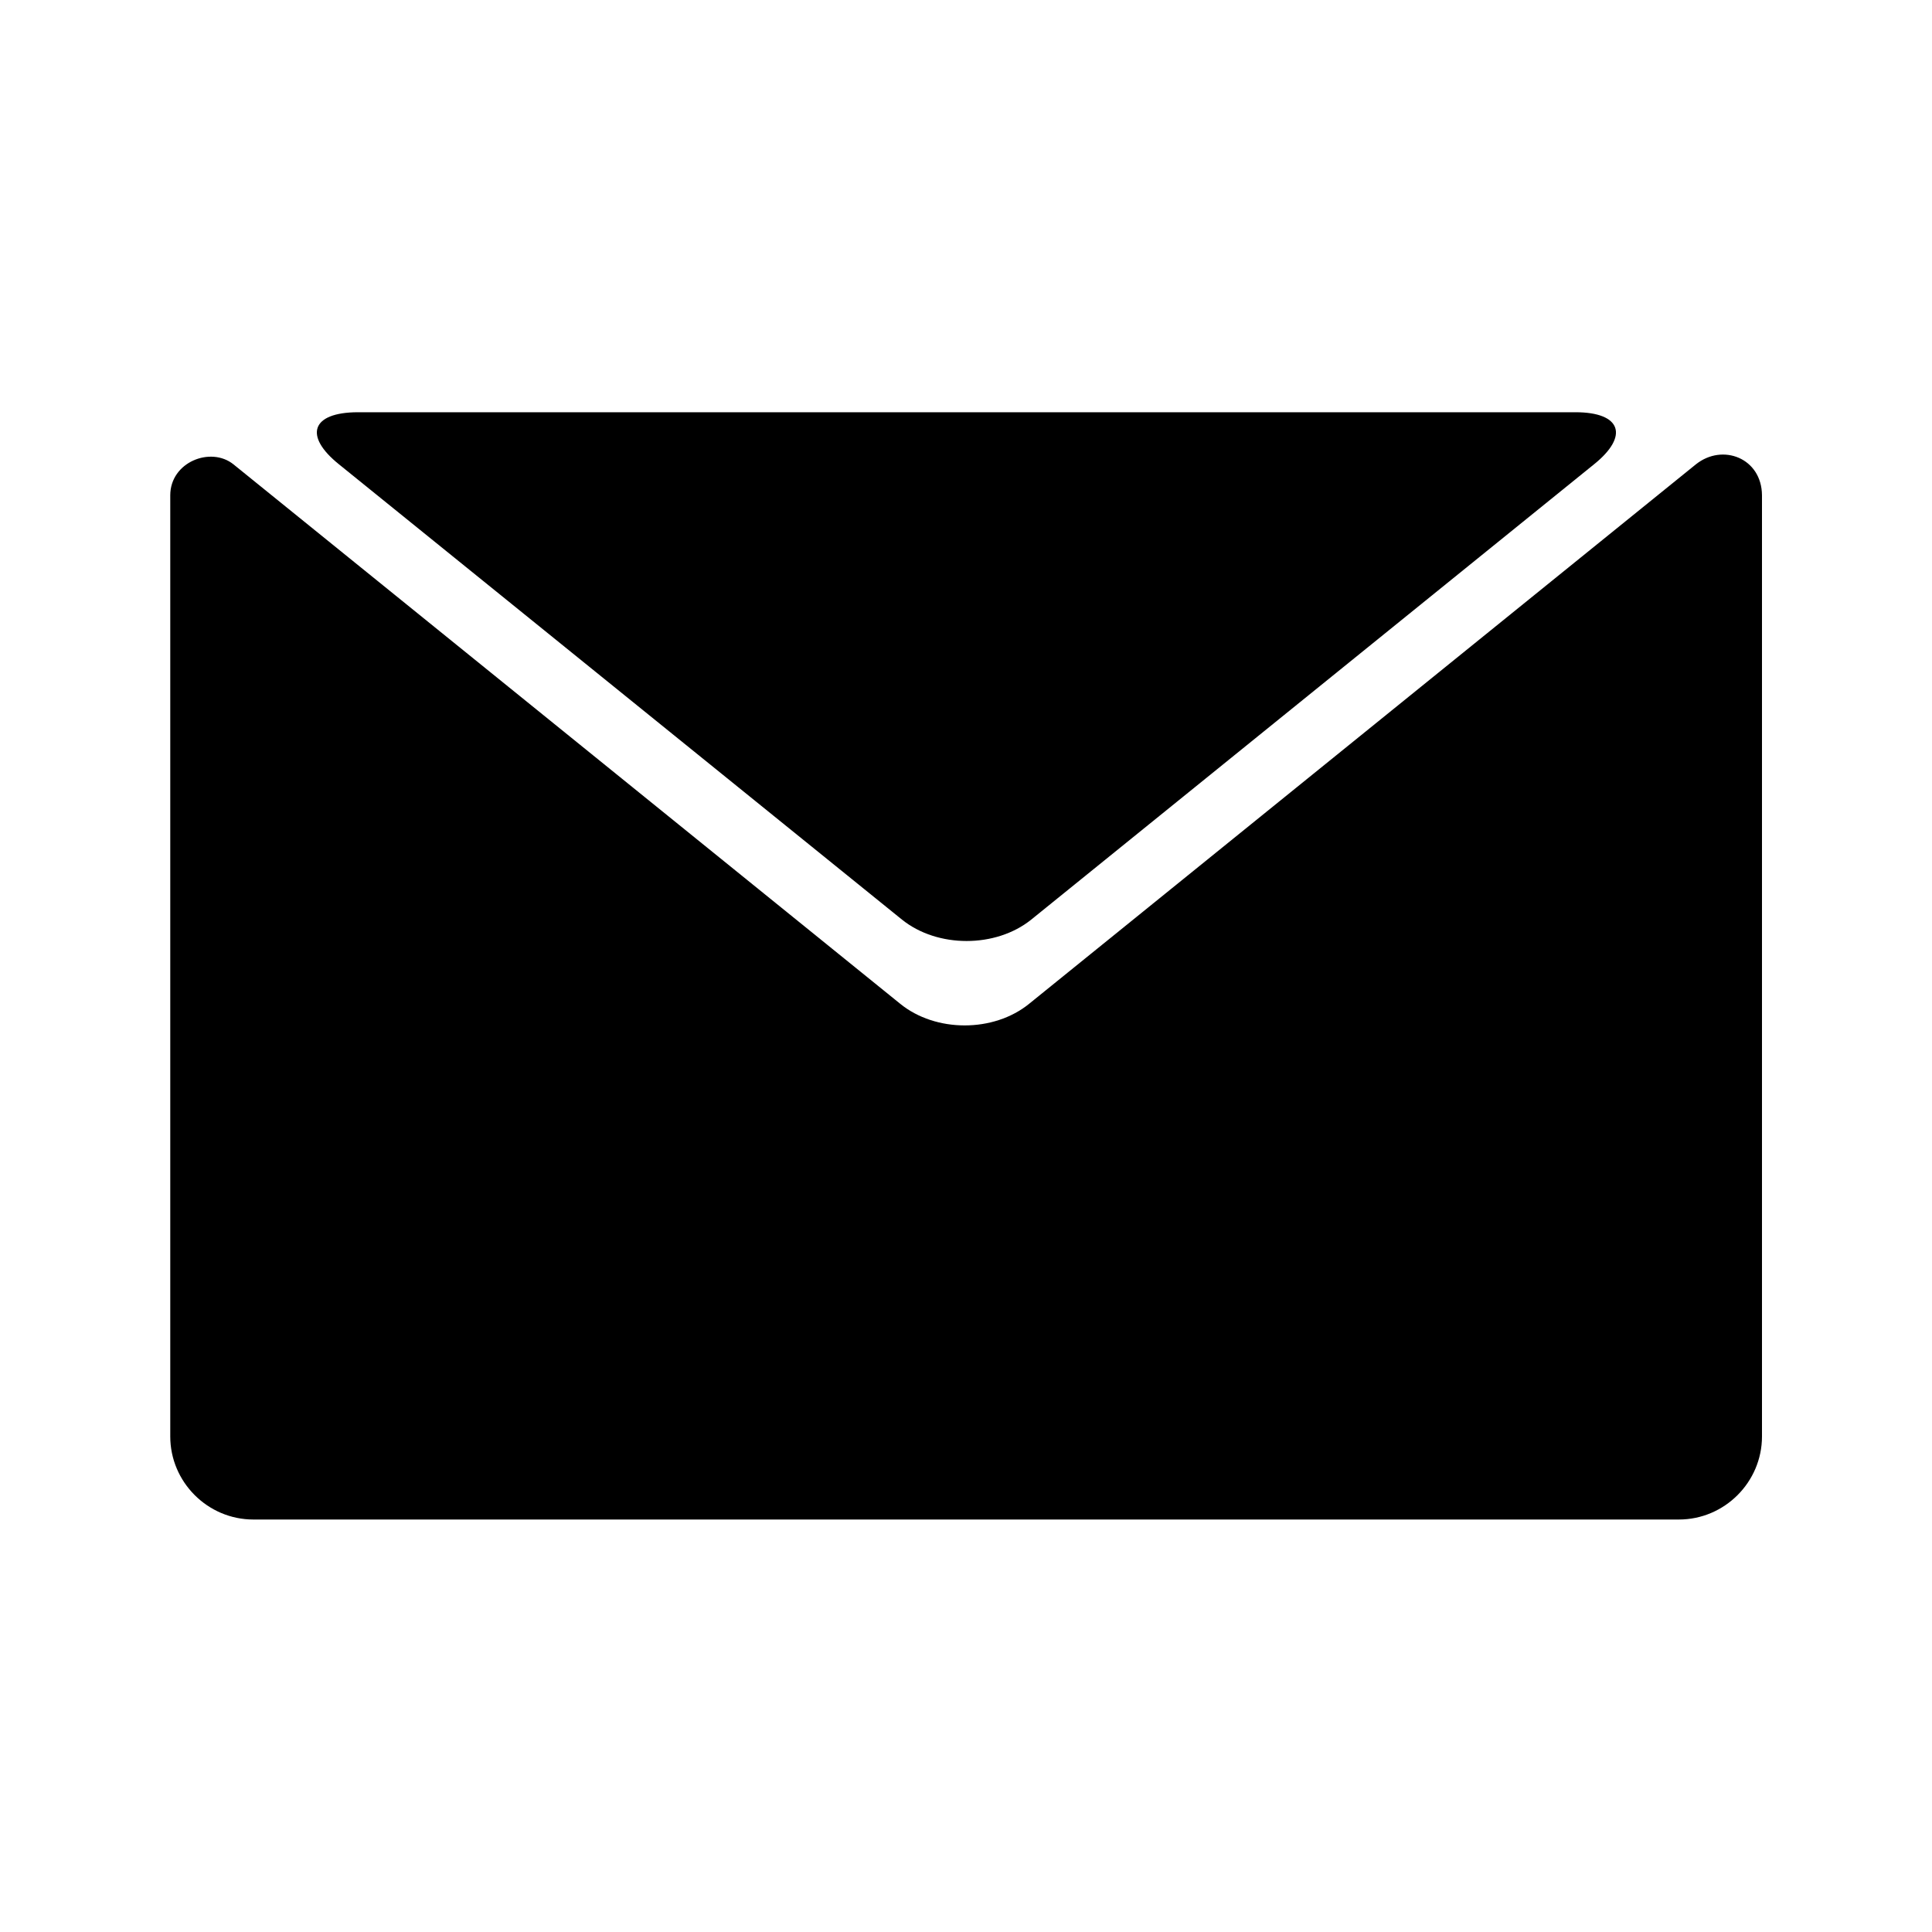 <?xml version="1.0" encoding="utf-8"?>
<!-- Generator: Adobe Illustrator 18.0.0, SVG Export Plug-In . SVG Version: 6.00 Build 0)  -->
<!DOCTYPE svg PUBLIC "-//W3C//DTD SVG 1.1//EN" "http://www.w3.org/Graphics/SVG/1.1/DTD/svg11.dtd">
<svg version="1.1" id="Artwork" xmlns="http://www.w3.org/2000/svg" xmlns:xlink="http://www.w3.org/1999/xlink" x="0px" y="0px"
	 viewBox="0 0 800 800" enable-background="new 0 0 800 800" xml:space="preserve">
<g>
	<path d="M702.2,192.3l-276,223.3c-14.7,12-38.8,12-53.5,0l-276-223.3c-9.4-7.6-26.2-1-26.2,12.8v389.7c0,18.9,15.5,34.4,34.4,34.4
		h590.3c18.9,0,34.4-15.5,34.4-34.4V205.1C729.5,189.7,713.3,183.4,702.2,192.3z"/>
	<path d="M140.4,192.3l233.1,188.5c14.7,11.8,38.8,11.8,53.5,0L660,192.3c14.7-11.8,11.3-21.6-7.6-21.6H148
		C128.9,170.8,125.7,180.5,140.4,192.3z"/>
</g>
</svg>

